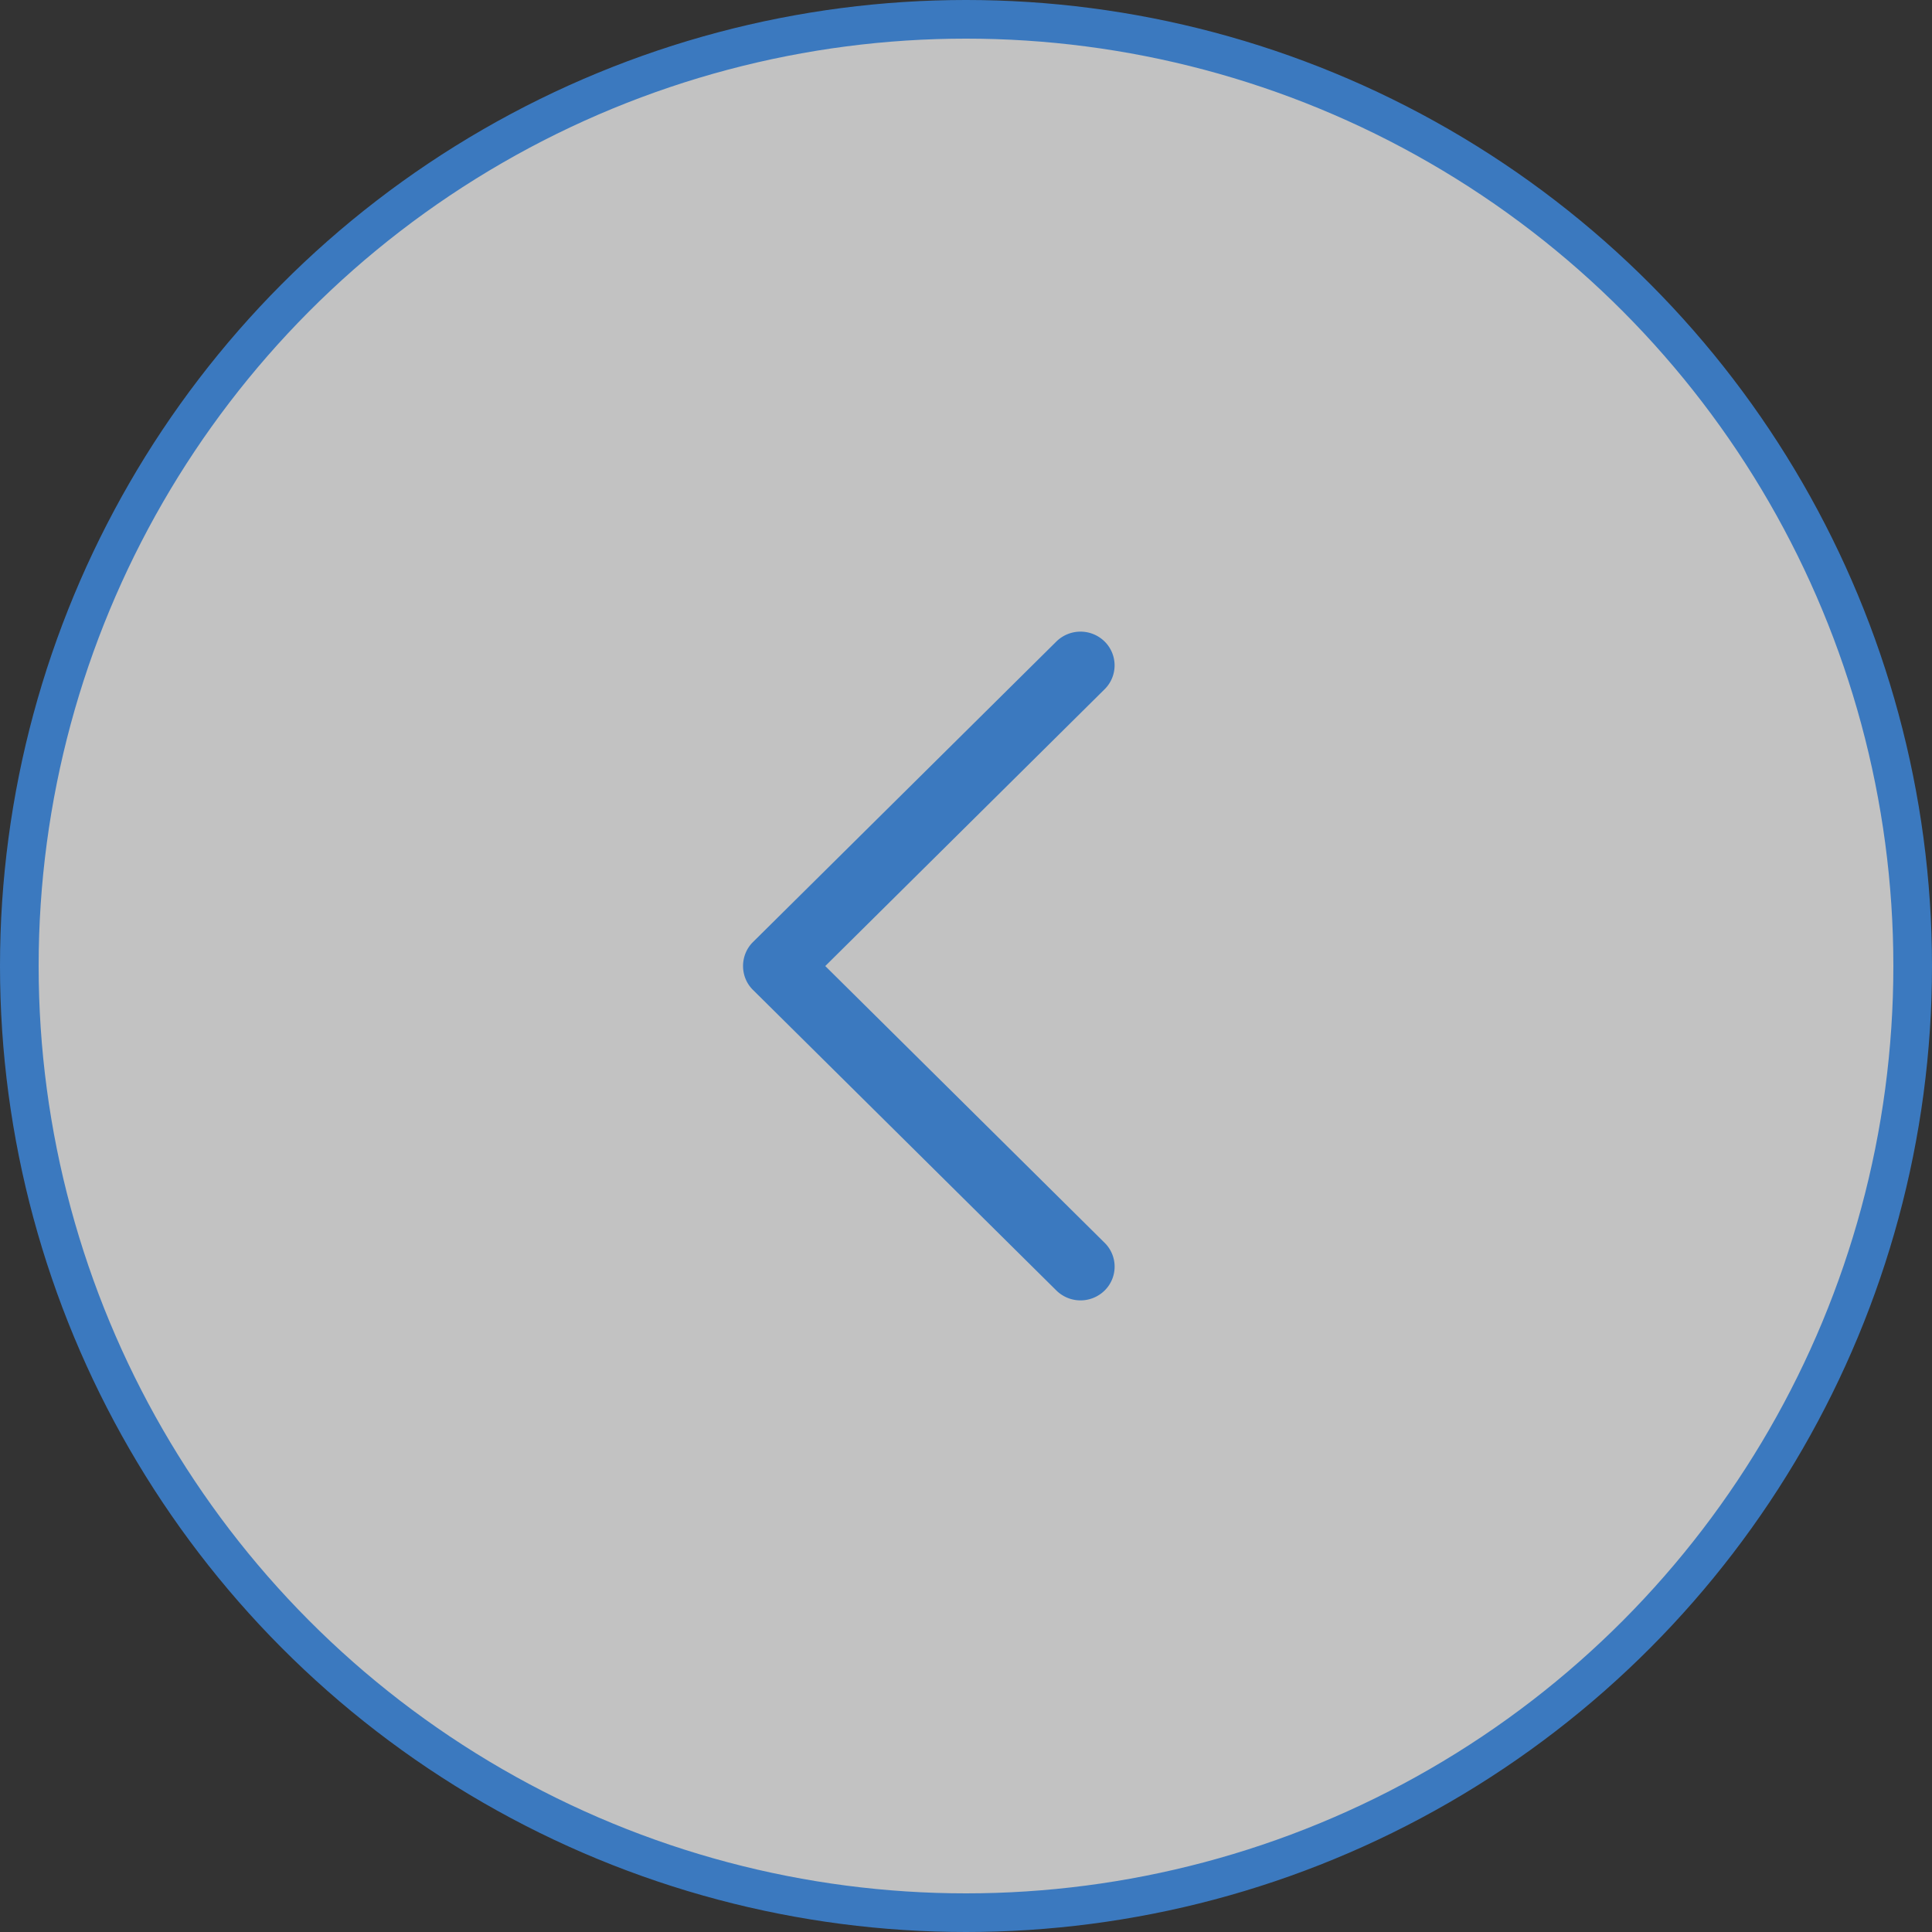 <svg width="50" height="50" fill="none" xmlns="http://www.w3.org/2000/svg"><rect width="100%" height="100%" fill="#333333" stroke="none"/><g opacity=".7"><circle cx="25" cy="25" r="24.5" transform="rotate(-180 25 25)" fill="#fff" stroke="#3F97FB"/><path d="M19.486 25.618l7.853 7.78a.89.89 0 001.249 0 .866.866 0 000-1.234l-7.23-7.163 7.229-7.163a.868.868 0 000-1.236.89.89 0 00-1.248 0l-7.854 7.78c-.34.338-.34.9.001 1.236z" fill="#3F97FB"/></g></svg>